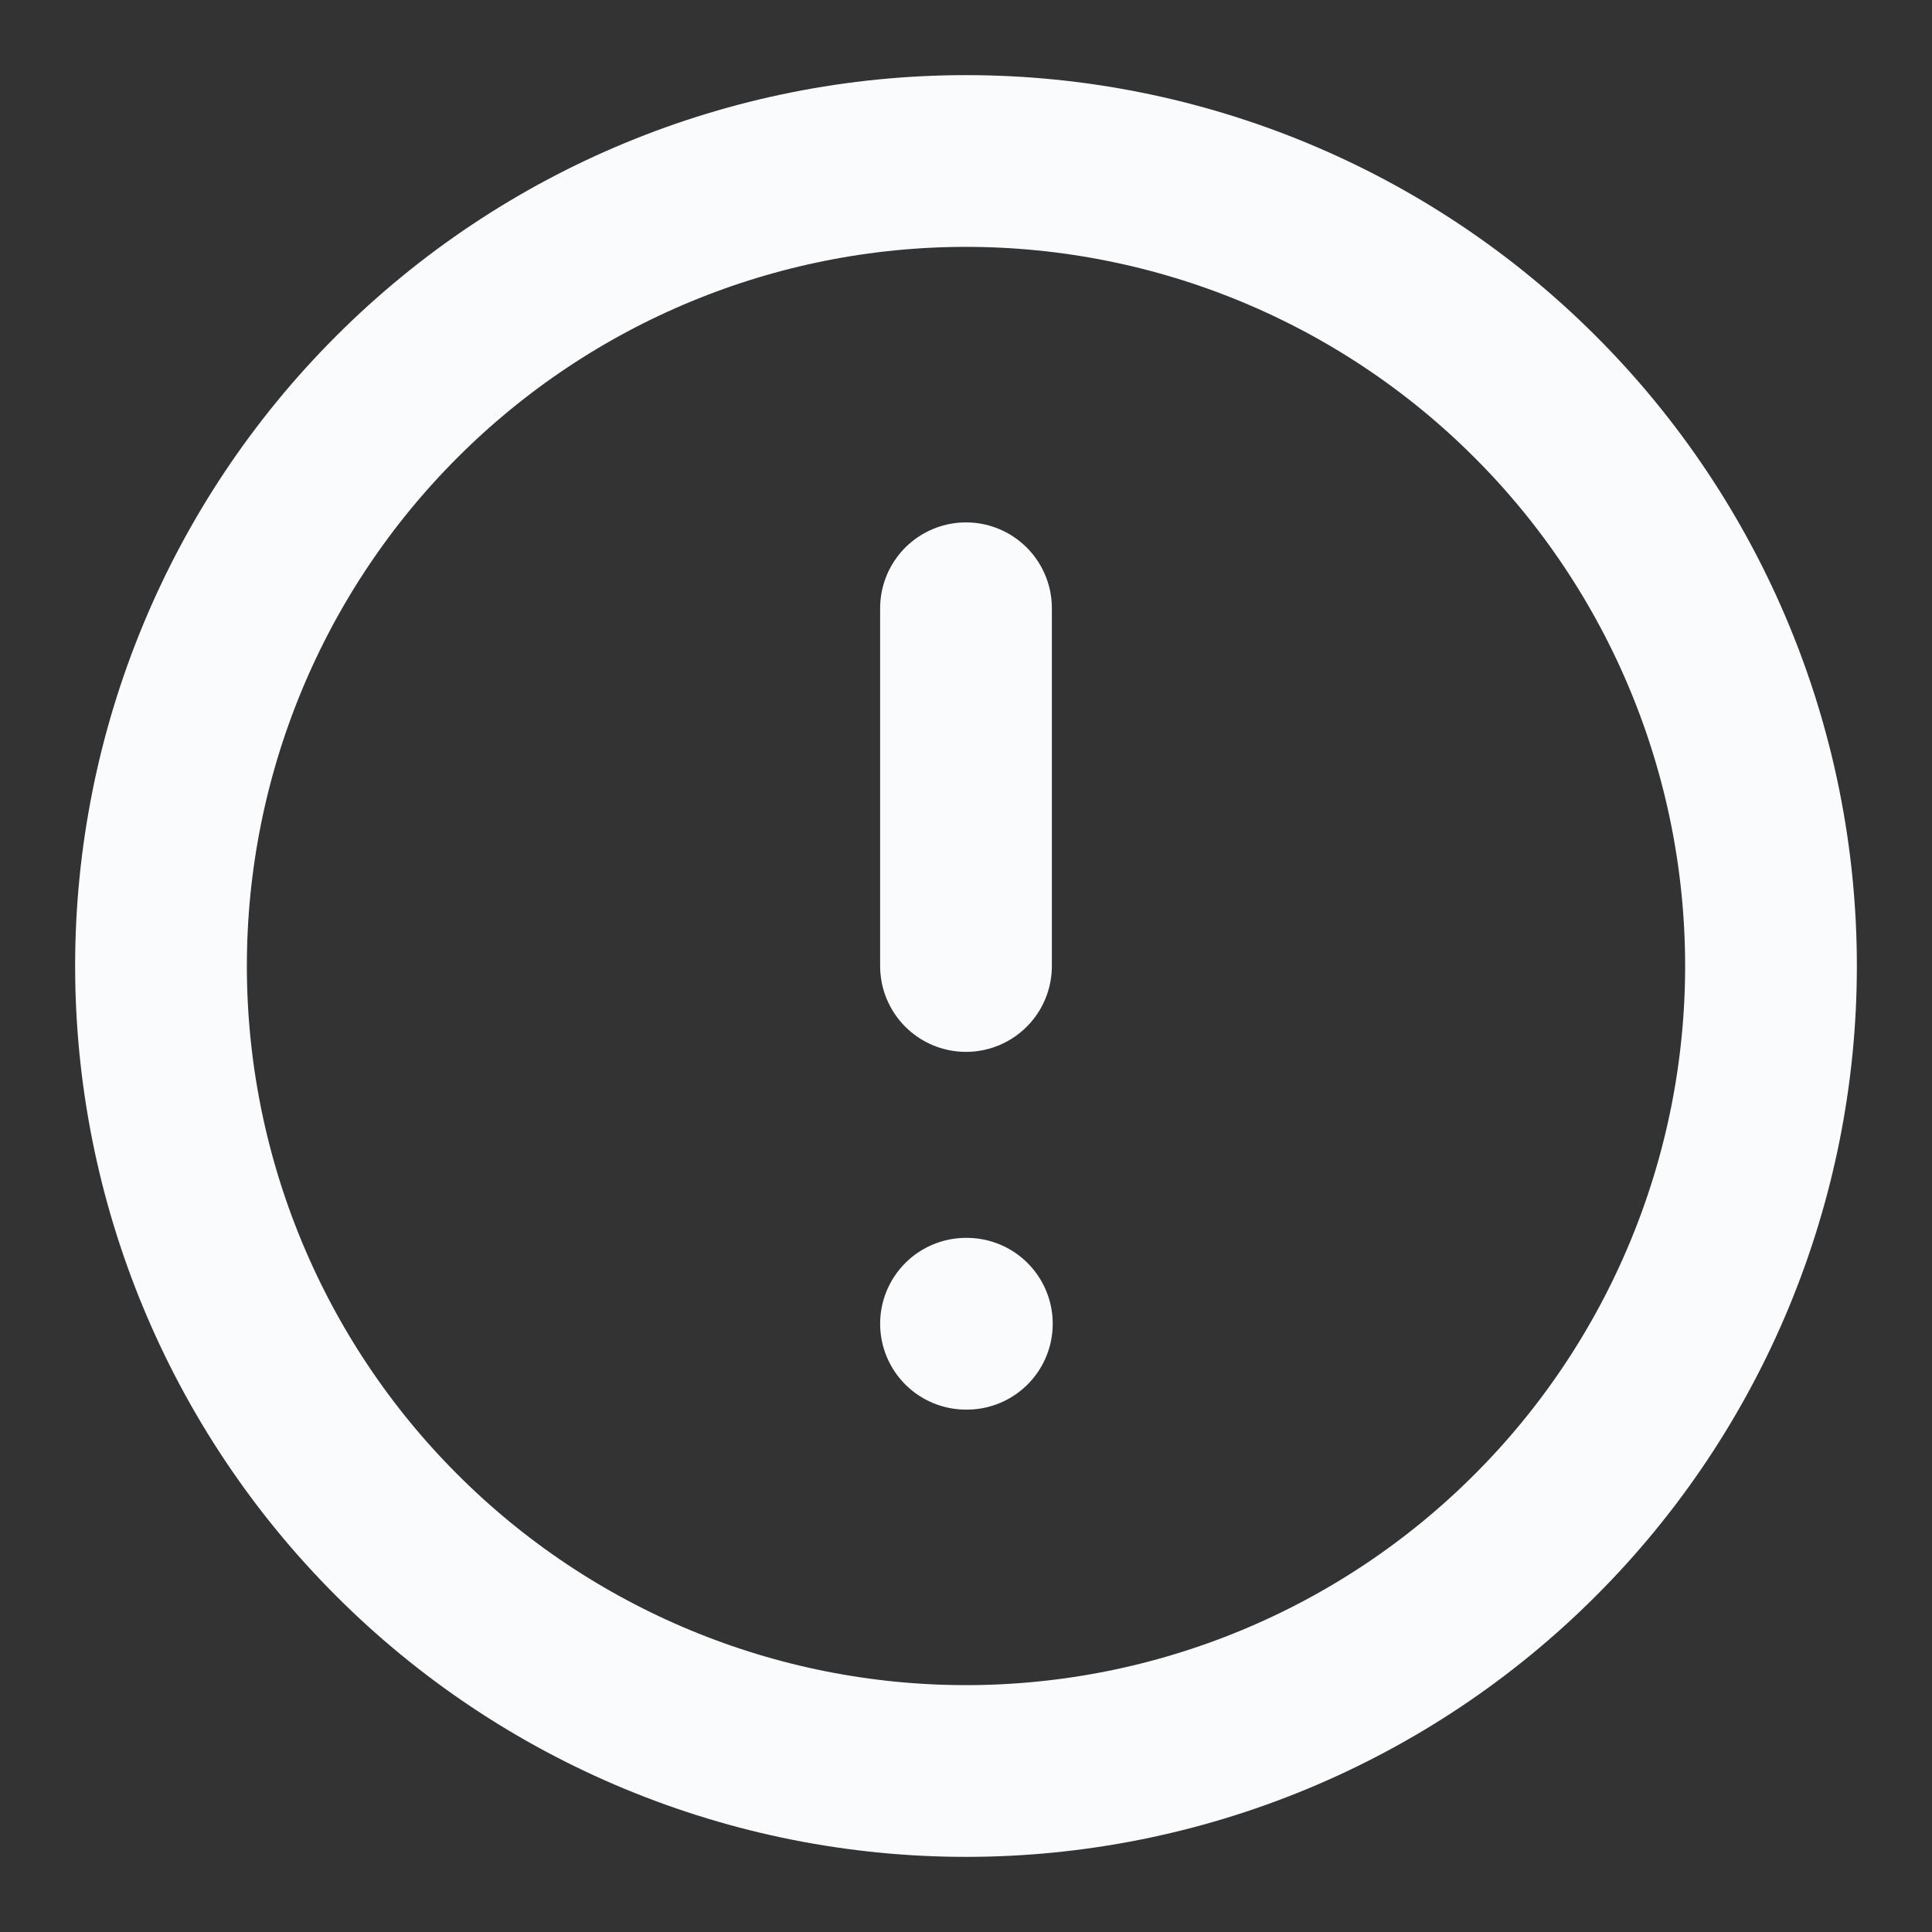 <svg width="18" height="18" viewBox="0 0 18 18" fill="none" xmlns="http://www.w3.org/2000/svg">
<rect x="0" y="0" width="18" height="18" fill="#333333" stroke="none"/>
<path d="M9 5.667V9M9 12.333H9.008M1.5 9C1.5 9.985 1.694 10.96 2.071 11.87C2.448 12.78 3 13.607 3.697 14.303C4.393 15 5.22 15.552 6.13 15.929C7.04 16.306 8.015 16.5 9 16.5C9.985 16.5 10.96 16.306 11.87 15.929C12.78 15.552 13.607 15 14.303 14.303C15 13.607 15.552 12.78 15.929 11.87C16.306 10.96 16.5 9.985 16.5 9C16.5 7.011 15.71 5.103 14.303 3.697C12.897 2.29 10.989 1.5 9 1.5C7.011 1.5 5.103 2.29 3.697 3.697C2.29 5.103 1.5 7.011 1.5 9Z" stroke="#FAFBFC" stroke-width="1.6" stroke-linecap="round" stroke-linejoin="round"/>
</svg>
